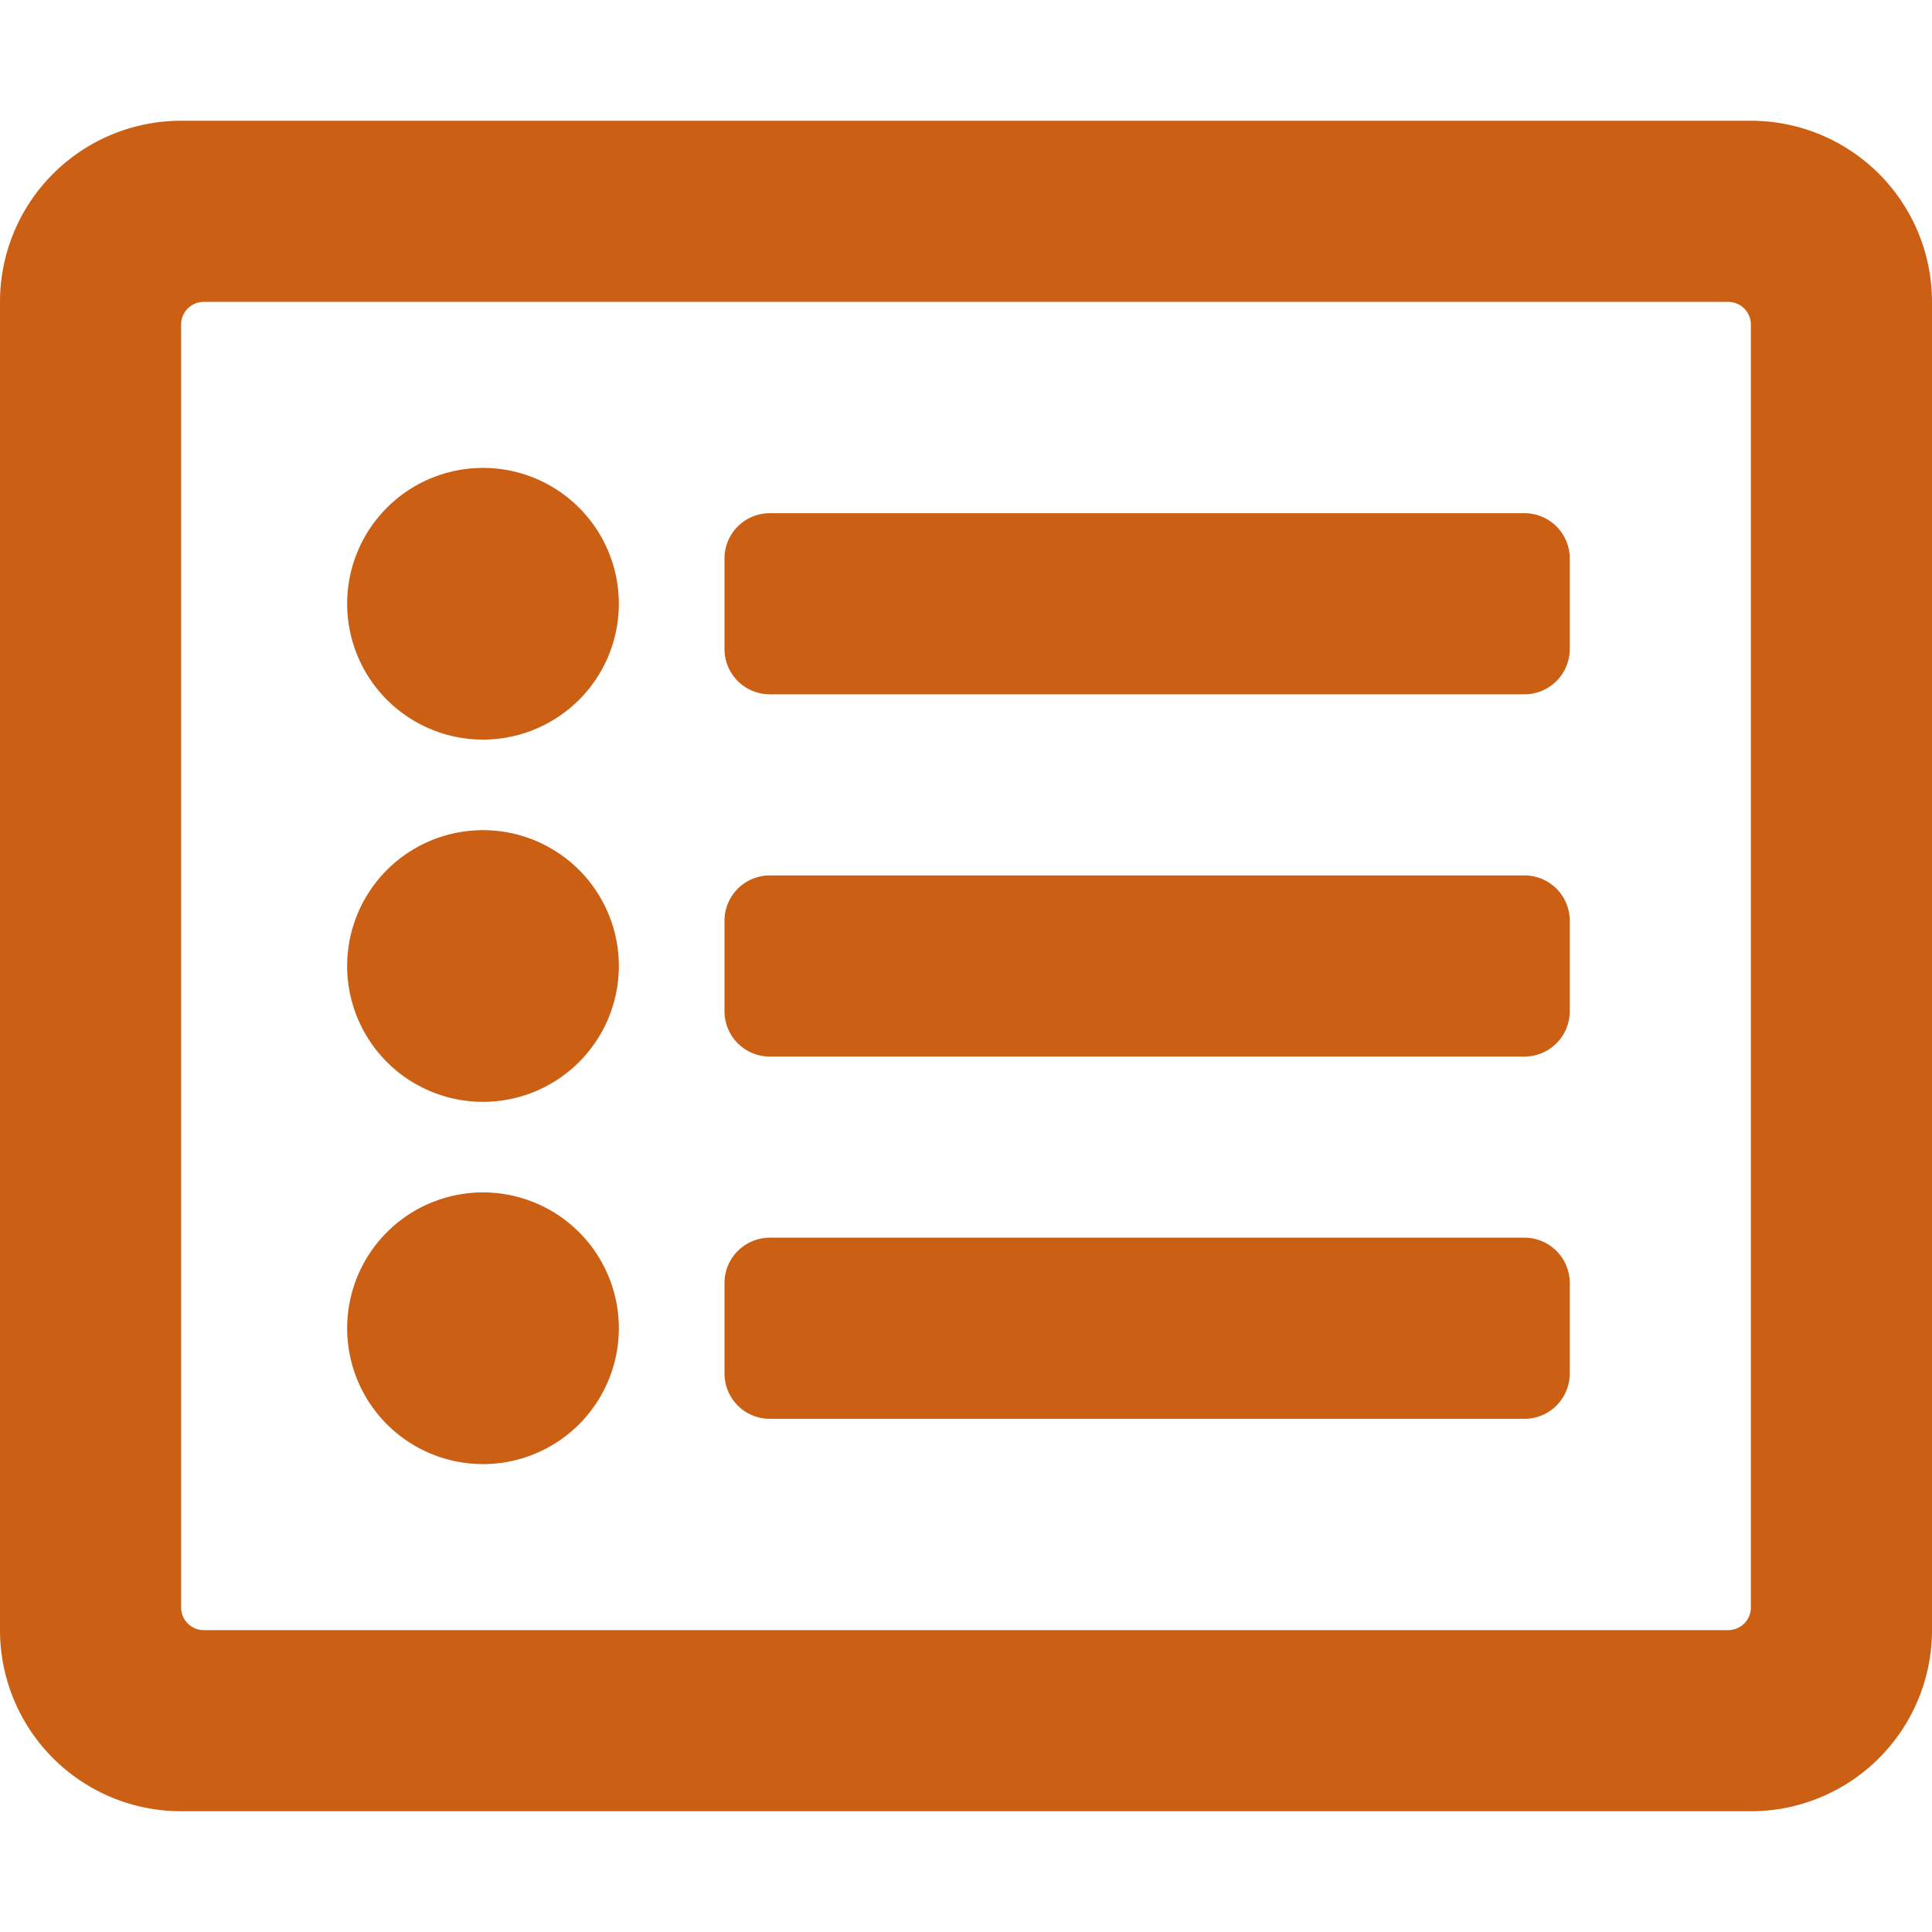 <svg id="Layer_1" data-name="Layer 1" xmlns="http://www.w3.org/2000/svg" viewBox="0 0 512 512"><defs><style>.cls-1{fill:#cb6015}</style></defs><title>2019-portal-icon_generic-list</title><path class="cls-1" d="M464 32H48A48 48 0 0 0 0 80v352a48 48 0 0 0 48 48h416a48 48 0 0 0 48-48V80a48 48 0 0 0-48-48zm-6 400H54a6 6 0 0 1-6-6V86a6 6 0 0 1 6-6h404a6 6 0 0 1 6 6v340a6 6 0 0 1-6 6zm-42-92v24a12 12 0 0 1-12 12H204a12 12 0 0 1-12-12v-24a12 12 0 0 1 12-12h200a12 12 0 0 1 12 12zm0-96v24a12 12 0 0 1-12 12H204a12 12 0 0 1-12-12v-24a12 12 0 0 1 12-12h200a12 12 0 0 1 12 12zm0-96v24a12 12 0 0 1-12 12H204a12 12 0 0 1-12-12v-24a12 12 0 0 1 12-12h200a12 12 0 0 1 12 12zm-252 12a36 36 0 1 1-36-36 36 36 0 0 1 36 36zm0 96a36 36 0 1 1-36-36 36 36 0 0 1 36 36zm0 96a36 36 0 1 1-36-36 36 36 0 0 1 36 36z"/></svg>
